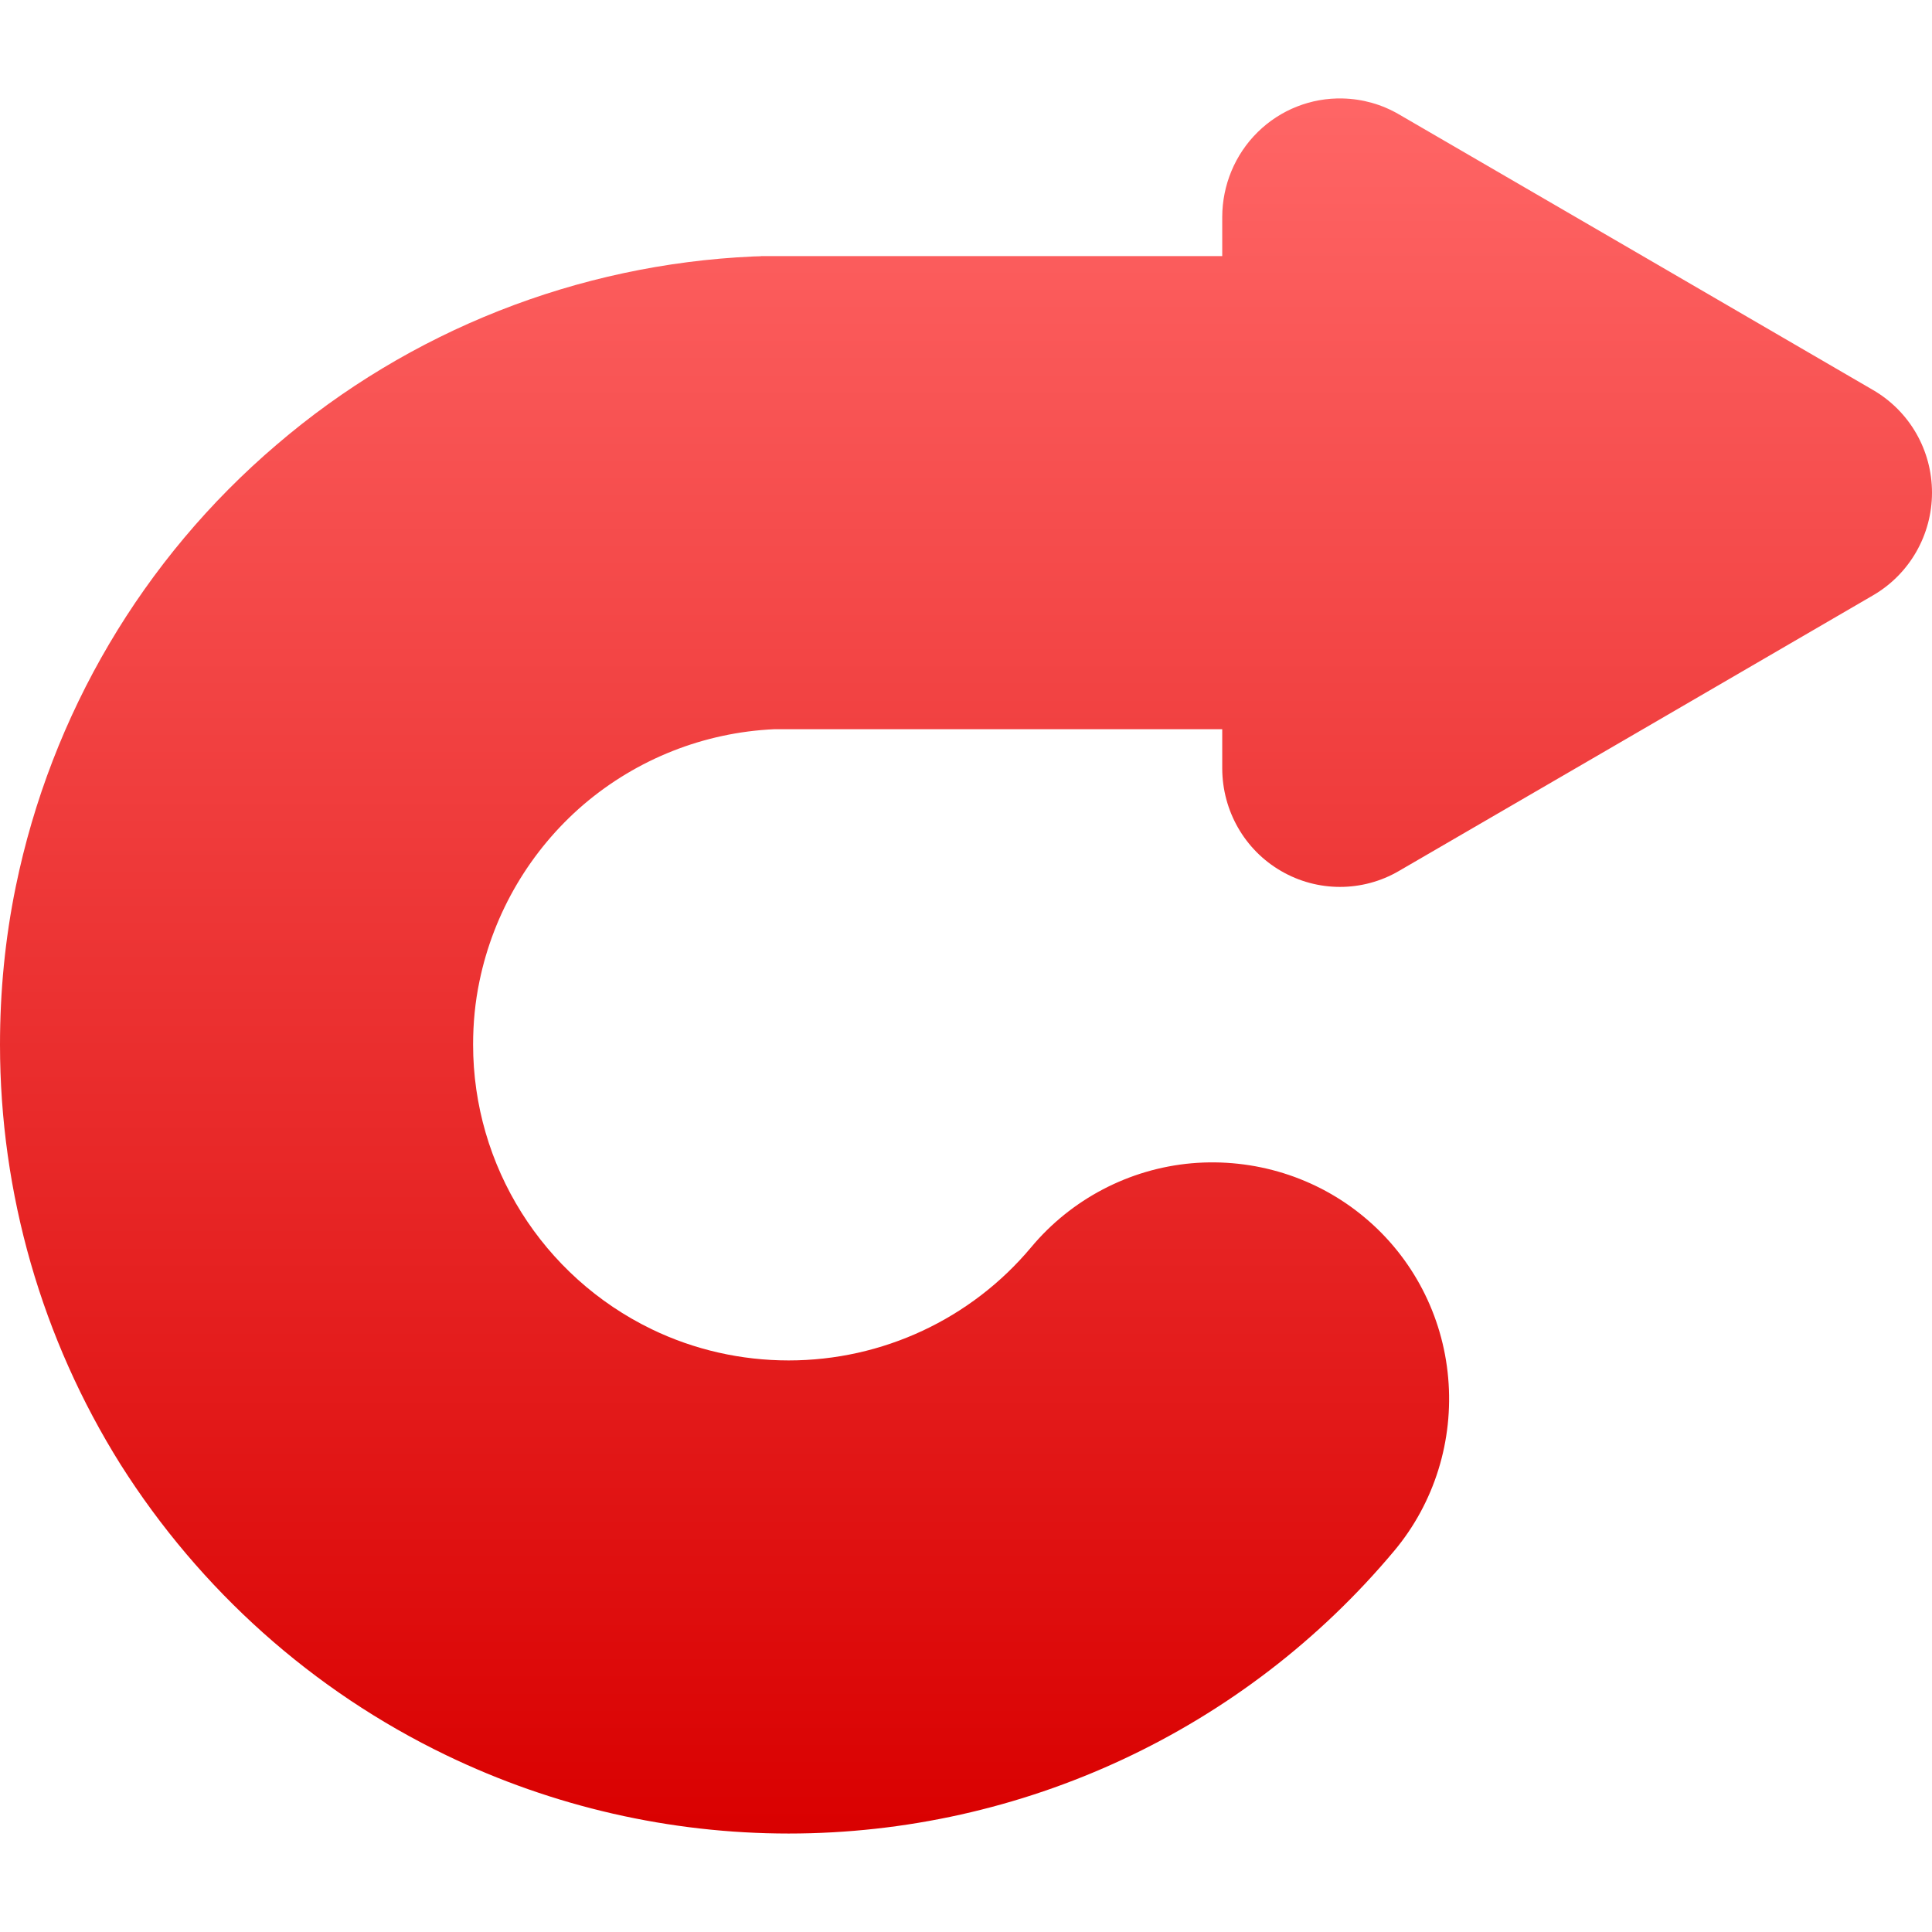 <svg xmlns="http://www.w3.org/2000/svg" xmlns:xlink="http://www.w3.org/1999/xlink" width="64" height="64" viewBox="0 0 64 64" version="1.1">
<defs>
<linearGradient id="linear0" gradientUnits="userSpaceOnUse" x1="0" y1="0" x2="0" y2="1" gradientTransform="matrix(64,0,0,57.477,0,3.262)">
<stop offset="0" style="stop-color:#ff6666;stop-opacity:1;"/>
<stop offset="1" style="stop-color:#d90000;stop-opacity:1;"/>
</linearGradient>
</defs>
<g id="surface1">
<path style=" stroke:none;fill-rule:nonzero;fill:url(#linear0);" d="M 40.488 24.156 L 25.652 24.156 C 23.328 24.262 21.109 25.137 19.332 26.652 C 17.566 28.168 16.352 30.23 15.883 32.504 C 15.738 33.195 15.672 33.898 15.672 34.605 C 15.672 38.617 17.973 42.285 21.594 44.035 C 23 44.715 24.555 45.066 26.125 45.066 C 29.23 45.066 32.168 43.695 34.156 41.32 C 35.488 39.723 37.406 38.719 39.473 38.535 C 41.547 38.355 43.613 38.996 45.203 40.328 C 46.801 41.66 47.793 43.578 47.973 45.645 C 48.156 47.719 47.516 49.785 46.184 51.375 C 41.219 57.309 33.867 60.738 26.125 60.738 C 22.203 60.738 18.324 59.852 14.785 58.145 C 10.355 56.012 6.625 52.668 3.996 48.516 C 1.383 44.348 0 39.527 0 34.605 C 0 32.844 0.168 31.094 0.523 29.367 C 1.695 23.66 4.727 18.516 9.156 14.738 C 13.57 10.953 19.137 8.758 24.949 8.496 C 25.035 8.492 25.121 8.492 25.207 8.488 L 25.207 8.484 L 40.488 8.484 L 40.488 7.184 C 40.492 6.129 40.91 5.117 41.664 4.375 C 42.414 3.637 43.434 3.234 44.48 3.262 C 45.133 3.277 45.773 3.457 46.336 3.785 L 54.195 8.352 L 62.051 12.922 C 63.258 13.625 64 14.914 64 16.32 C 64 17.719 63.258 19.016 62.051 19.719 L 54.195 24.289 L 46.336 28.855 C 45.133 29.555 43.645 29.555 42.441 28.855 C 41.23 28.156 40.492 26.859 40.488 25.457 Z M 40.488 24.156 "/>
</g>
</svg>
